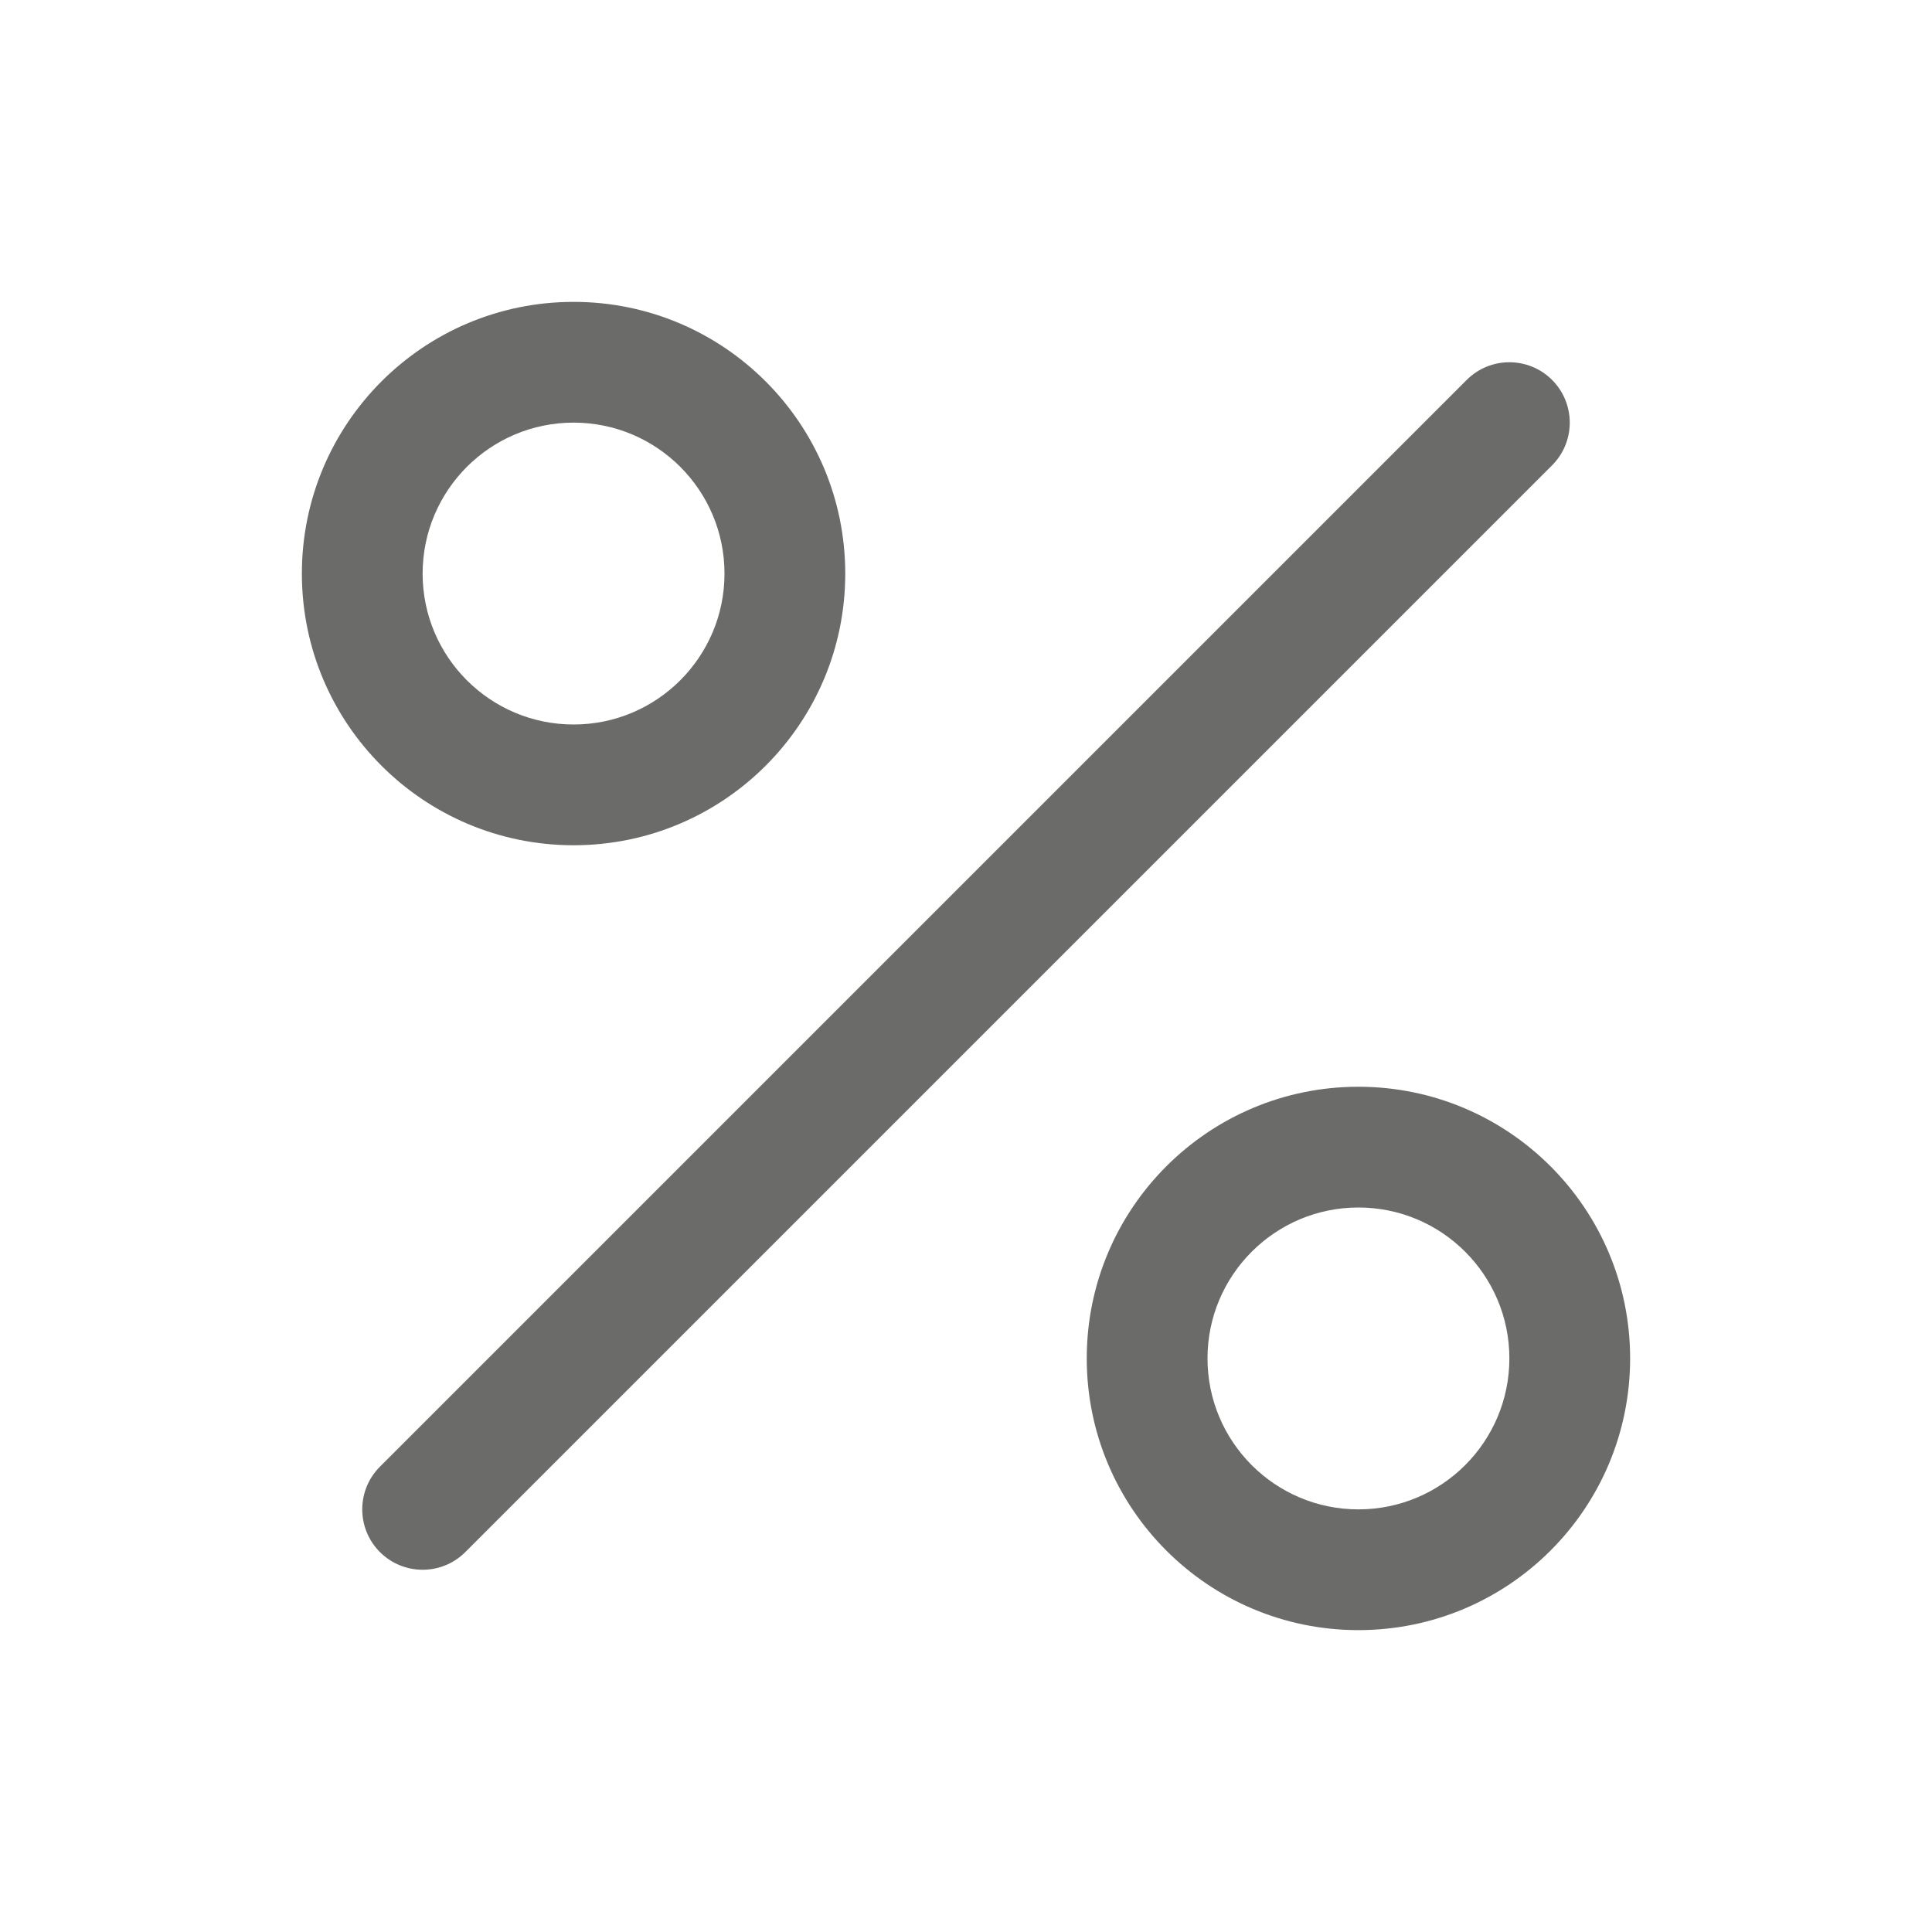 <svg width="20" height="20" viewBox="0 0 20 20" fill="none" xmlns="http://www.w3.org/2000/svg">
<path fill-rule="evenodd" clip-rule="evenodd" d="M16.067 3.933C16.311 4.177 16.311 4.573 16.067 4.817L4.817 16.067C4.573 16.311 4.177 16.311 3.933 16.067C3.689 15.823 3.689 15.427 3.933 15.183L15.183 3.933C15.427 3.689 15.823 3.689 16.067 3.933Z" fill="#6B6B6A"/>
<path fill-rule="evenodd" clip-rule="evenodd" d="M5.938 4.375C5.075 4.375 4.375 5.075 4.375 5.938C4.375 6.8 5.075 7.5 5.938 7.5C6.8 7.5 7.5 6.8 7.5 5.938C7.5 5.075 6.8 4.375 5.938 4.375ZM3.125 5.938C3.125 4.384 4.384 3.125 5.938 3.125C7.491 3.125 8.75 4.384 8.75 5.938C8.75 7.491 7.491 8.75 5.938 8.75C4.384 8.75 3.125 7.491 3.125 5.938Z" fill="#6B6B6A"/>
<path fill-rule="evenodd" clip-rule="evenodd" d="M14.062 12.5C13.2 12.5 12.5 13.2 12.5 14.062C12.5 14.925 13.2 15.625 14.062 15.625C14.925 15.625 15.625 14.925 15.625 14.062C15.625 13.2 14.925 12.5 14.062 12.5ZM11.25 14.062C11.25 12.509 12.509 11.25 14.062 11.25C15.616 11.25 16.875 12.509 16.875 14.062C16.875 15.616 15.616 16.875 14.062 16.875C12.509 16.875 11.25 15.616 11.25 14.062Z" fill="#6B6B6A"/>
</svg>
